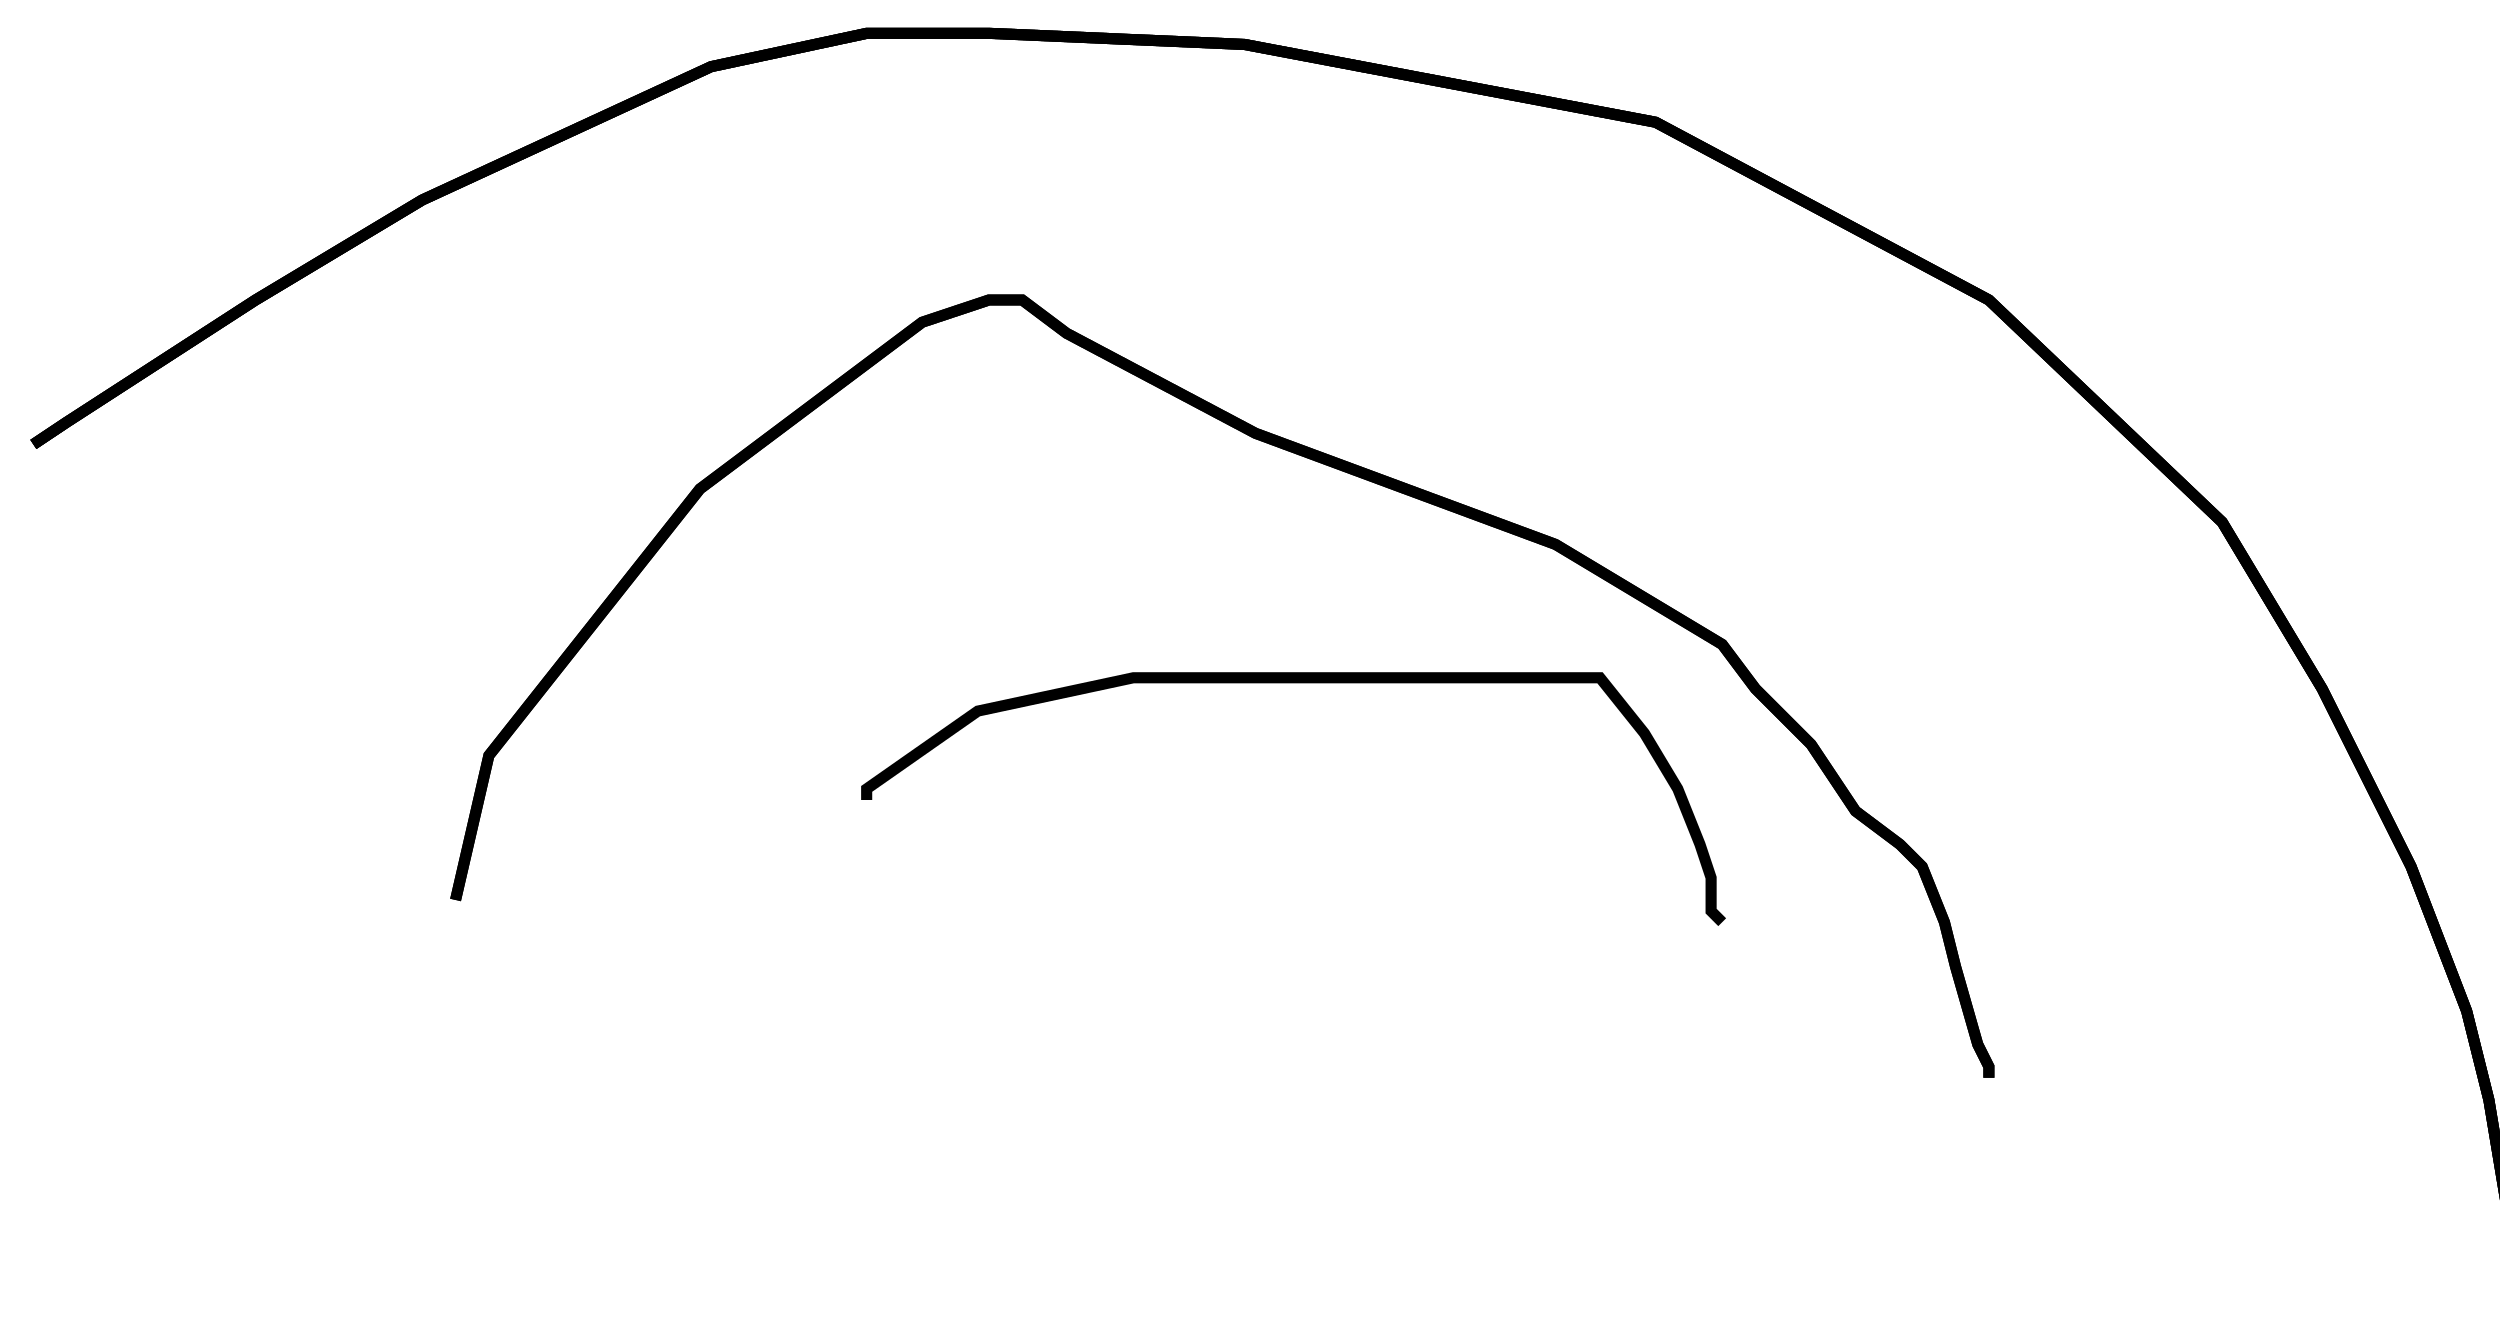 <?xml version="1.0" encoding="utf-8" ?>
<svg baseProfile="tiny" height="120" version="1.2" viewBox="-3 -3 225 120" width="225" xmlns="http://www.w3.org/2000/svg" xmlns:ev="http://www.w3.org/2001/xml-events" xmlns:xlink="http://www.w3.org/1999/xlink"><defs /><path d="M0 37 L3 35 L20 24 L35 15 L61 3 L75 0 L86 0 L109 1 L146 8 L176 24 L197 44 L206 59 L214 75 L219 88 L221 96 L223 108 L223 116 L225 118 L225 120 " fill="none" stroke="black" /><path d="M0 37 L3 35 L20 24 L35 15 L61 3 L75 0 L86 0 L109 1 L146 8 L176 24 L197 44 L206 59 L214 75 L219 88 L221 96 L223 108 L223 116 L225 118 L225 120 M38 78 L41 65 L60 41 L80 26 L86 24 L89 24 L93 27 L110 36 L137 46 L152 55 L155 59 L160 64 L164 70 L168 73 L170 75 L172 80 L173 84 L175 91 L176 93 L176 94 " fill="none" stroke="black" /><path d="M0 37 L3 35 L20 24 L35 15 L61 3 L75 0 L86 0 L109 1 L146 8 L176 24 L197 44 L206 59 L214 75 L219 88 L221 96 L223 108 L223 116 L225 118 L225 120 M38 78 L41 65 L60 41 L80 26 L86 24 L89 24 L93 27 L110 36 L137 46 L152 55 L155 59 L160 64 L164 70 L168 73 L170 75 L172 80 L173 84 L175 91 L176 93 L176 94 M75 69 L75 68 L85 61 L99 58 L115 58 L127 58 L136 58 L141 58 L145 63 L148 68 L150 73 L151 76 L151 79 L152 80 " fill="none" stroke="black" /></svg>